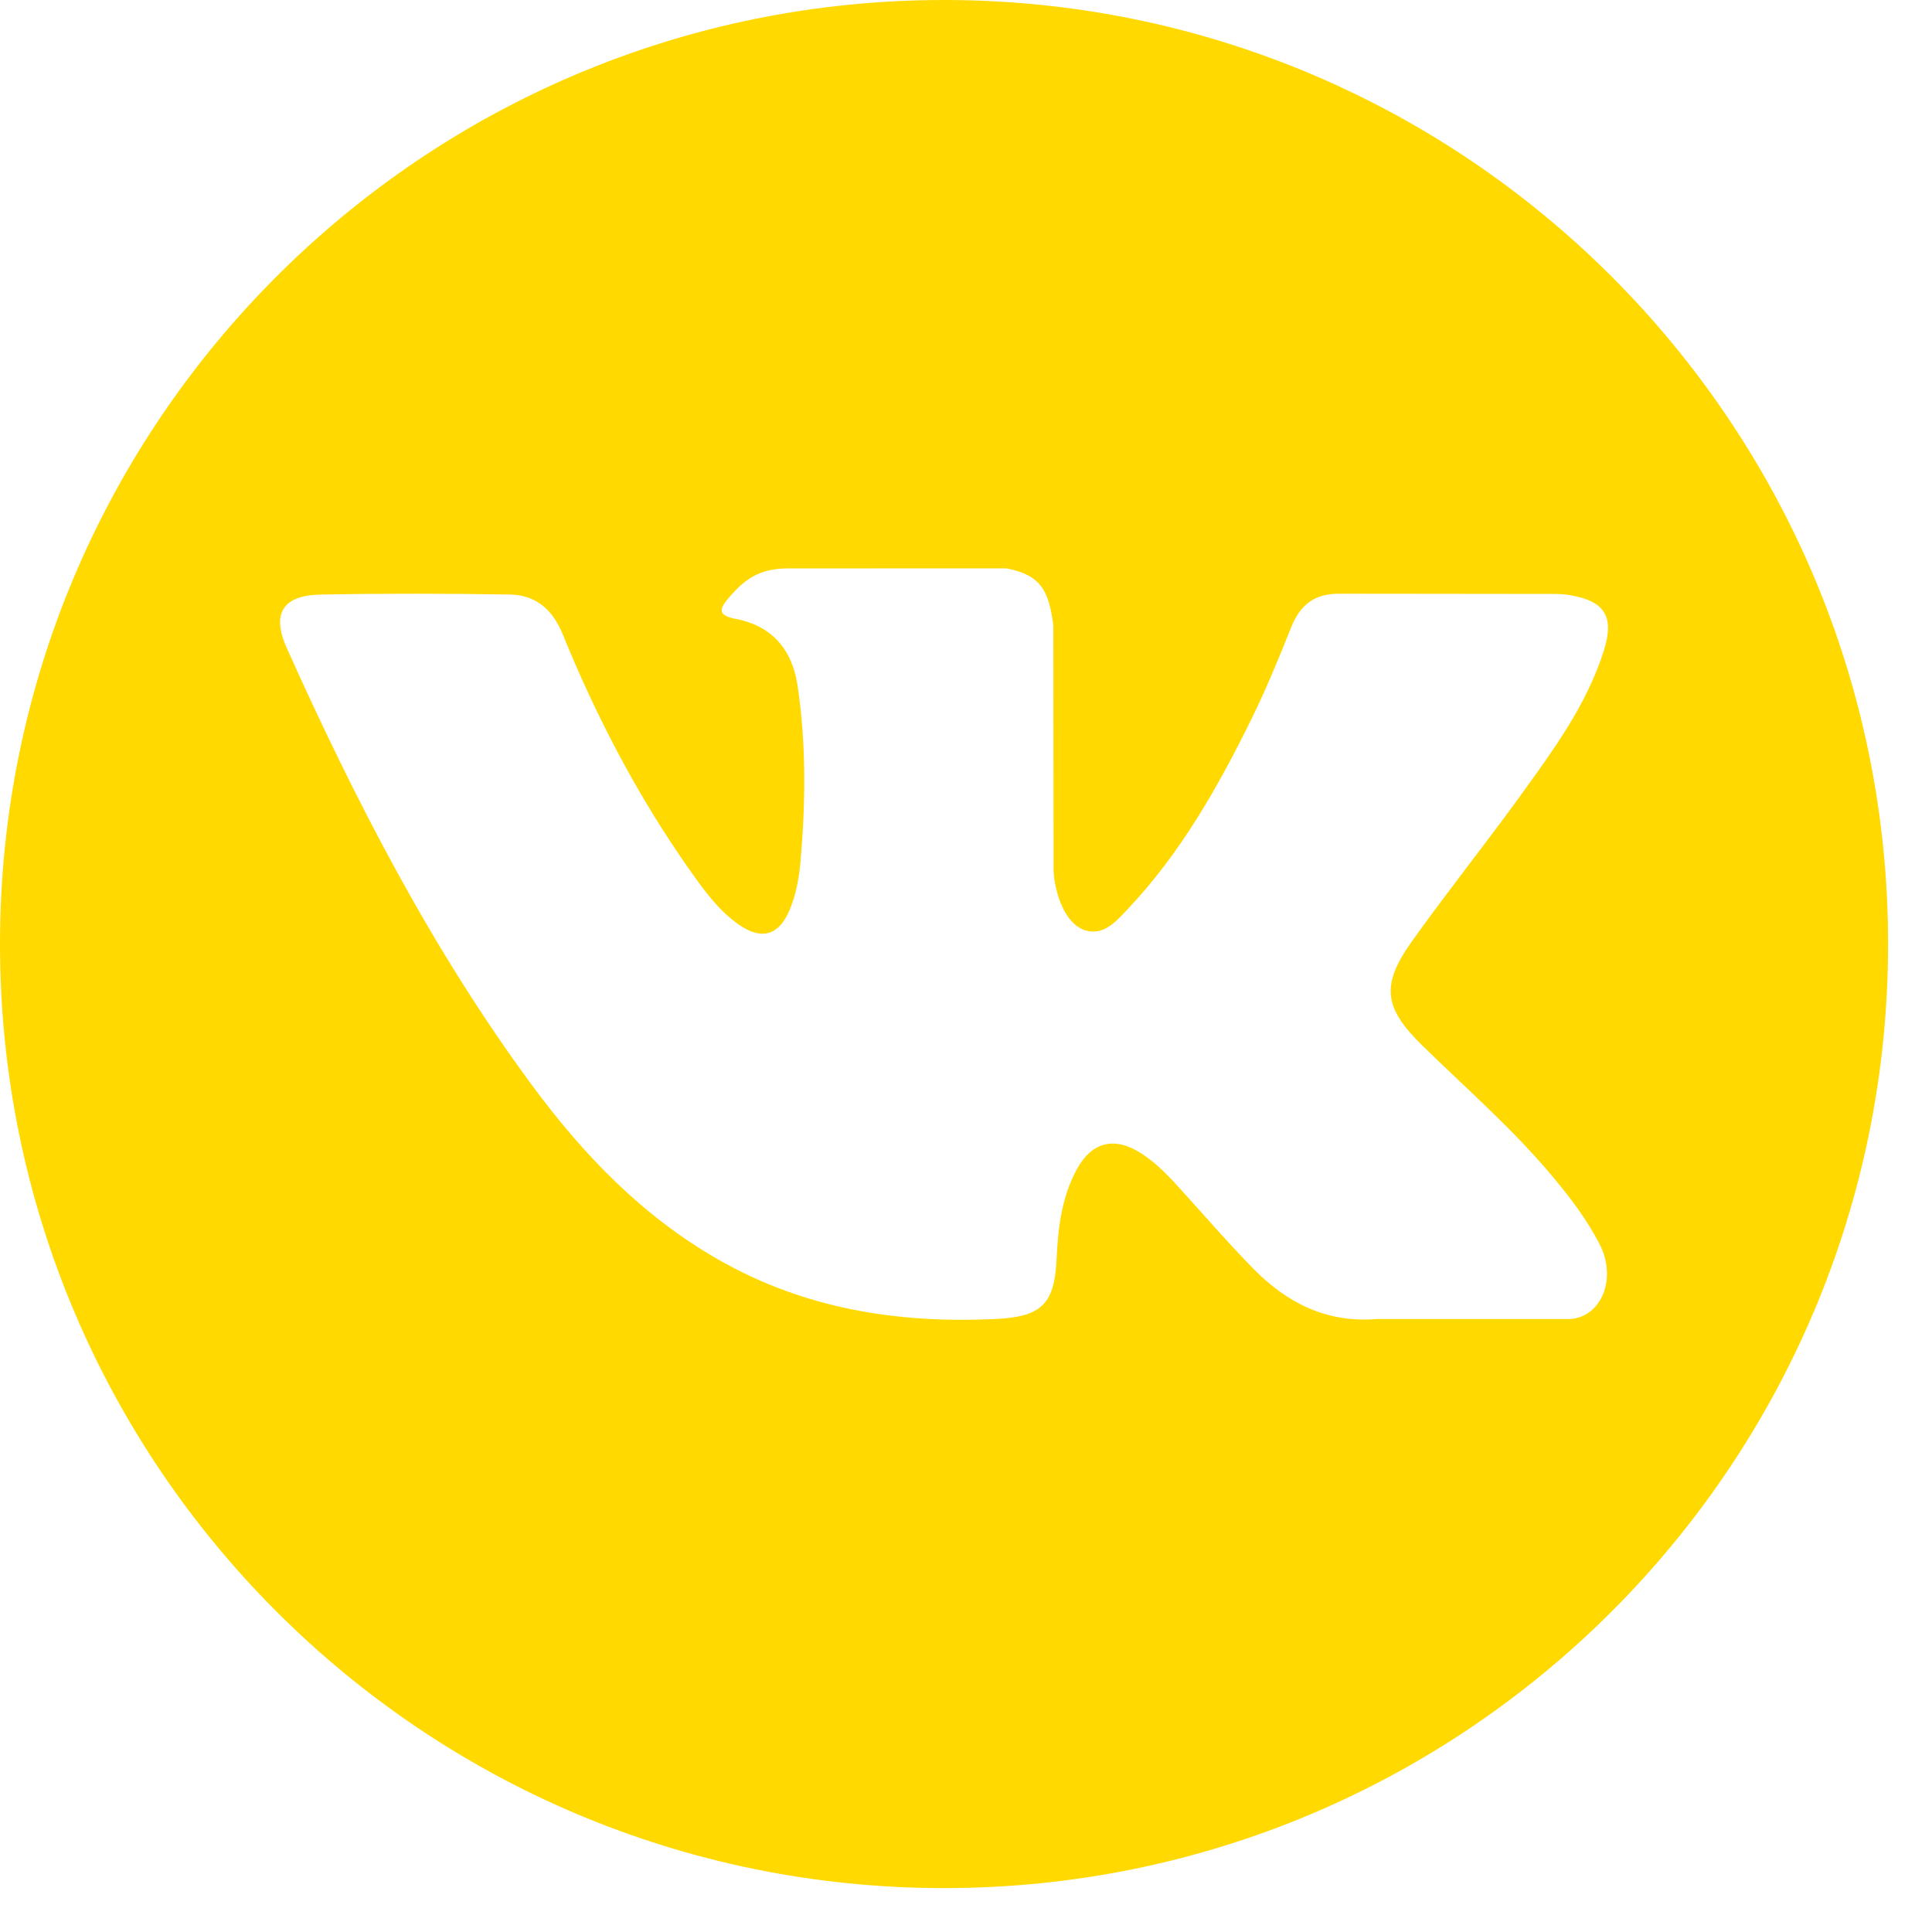 <svg width="33" height="33" viewBox="0 0 33 33" fill="none" xmlns="http://www.w3.org/2000/svg">
<path d="M16.125 0C7.22 0 0 7.219 0 16.125C0 25.031 7.22 32.25 16.125 32.25C25.03 32.25 32.25 25.031 32.25 16.125C32.25 7.219 25.03 0 16.125 0ZM24.305 17.869C25.056 18.603 25.851 19.294 26.526 20.104C26.825 20.462 27.107 20.833 27.321 21.249C27.627 21.844 27.351 22.495 26.819 22.53L23.515 22.53C22.662 22.6 21.983 22.256 21.411 21.673C20.954 21.208 20.53 20.712 20.09 20.231C19.91 20.034 19.721 19.848 19.495 19.702C19.044 19.409 18.653 19.498 18.395 19.969C18.132 20.448 18.072 20.978 18.047 21.511C18.011 22.29 17.776 22.494 16.995 22.53C15.325 22.608 13.74 22.355 12.267 21.513C10.968 20.77 9.962 19.722 9.086 18.535C7.38 16.222 6.073 13.683 4.899 11.071C4.634 10.483 4.828 10.168 5.477 10.156C6.555 10.135 7.633 10.138 8.711 10.155C9.15 10.162 9.44 10.413 9.609 10.827C10.192 12.26 10.906 13.624 11.801 14.889C12.04 15.226 12.283 15.562 12.63 15.8C13.012 16.062 13.304 15.976 13.485 15.548C13.6 15.277 13.65 14.986 13.675 14.695C13.761 13.699 13.771 12.702 13.623 11.71C13.53 11.088 13.181 10.687 12.562 10.57C12.246 10.51 12.292 10.393 12.446 10.213C12.712 9.902 12.961 9.709 13.46 9.709L17.192 9.708C17.781 9.824 17.913 10.088 17.992 10.68L17.996 14.828C17.989 15.057 18.111 15.737 18.523 15.887C18.852 15.996 19.07 15.731 19.267 15.523C20.163 14.573 20.8 13.452 21.371 12.291C21.623 11.78 21.841 11.25 22.052 10.72C22.209 10.327 22.453 10.134 22.896 10.141L26.49 10.145C26.596 10.145 26.704 10.146 26.809 10.164C27.414 10.268 27.58 10.528 27.393 11.119C27.098 12.048 26.525 12.821 25.965 13.597C25.364 14.427 24.724 15.228 24.129 16.061C23.583 16.823 23.626 17.207 24.305 17.869Z" fill="#FFD900"/>
</svg>
